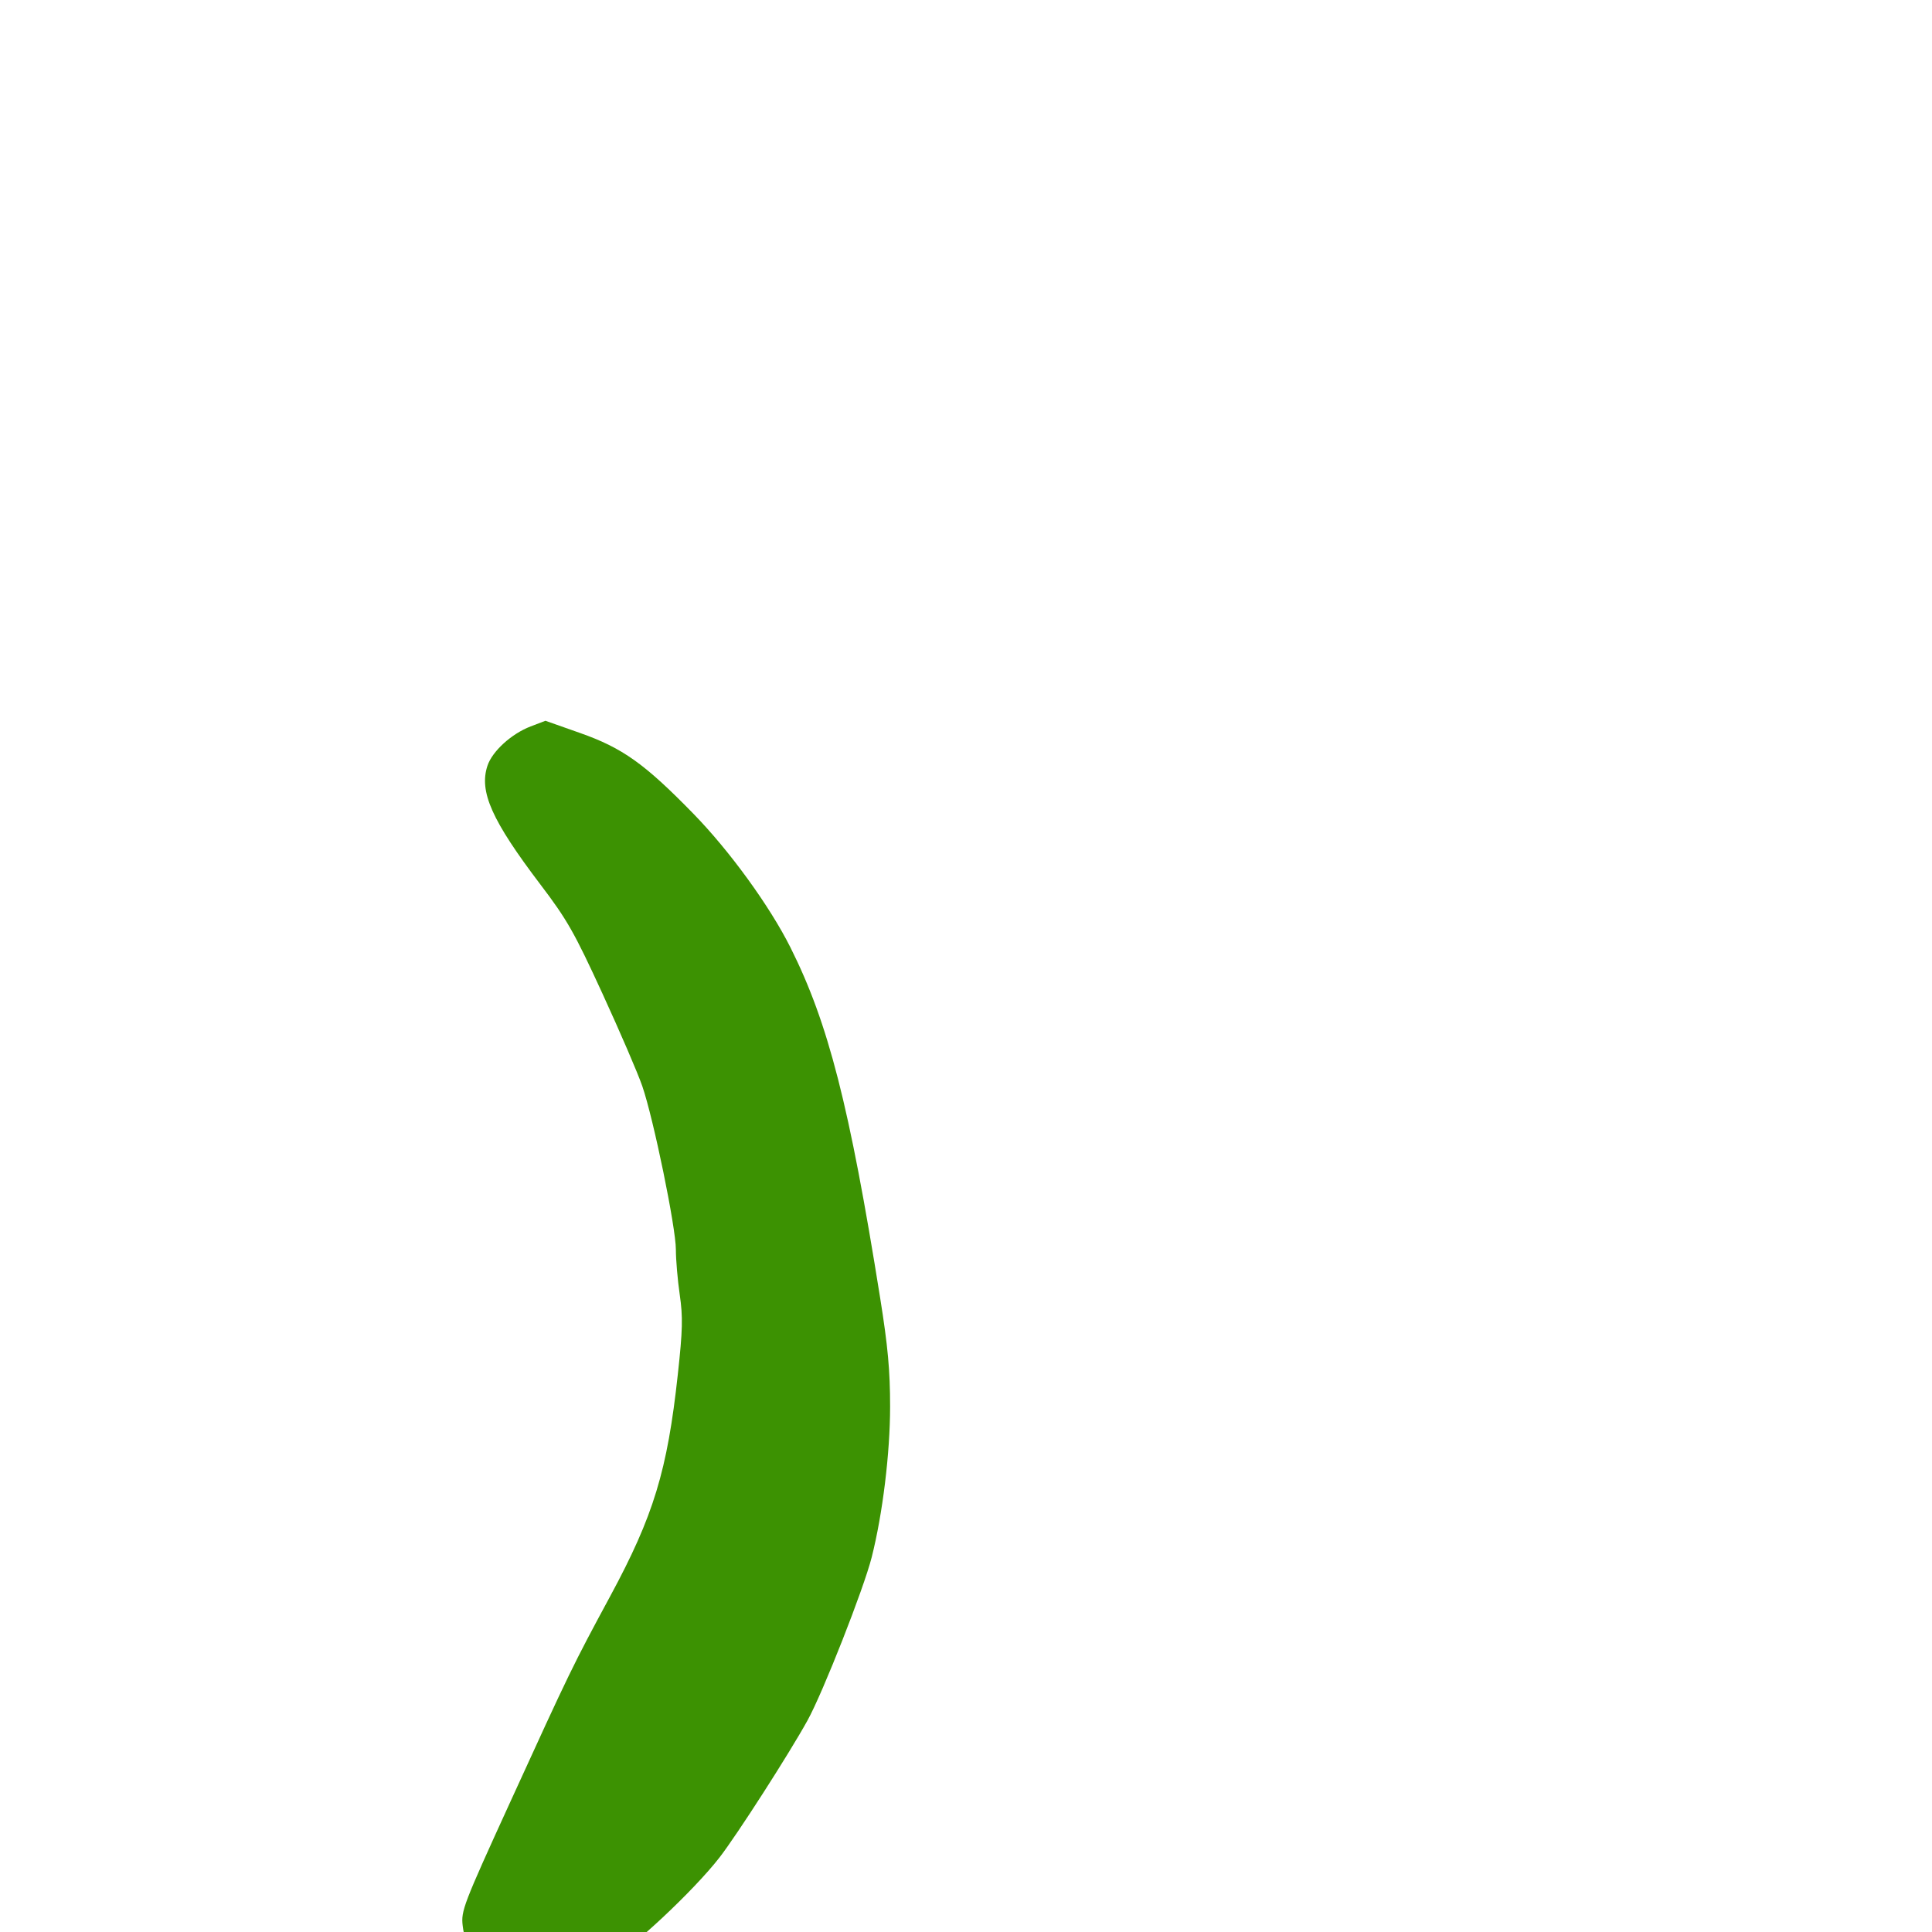 <svg xmlns="http://www.w3.org/2000/svg" viewBox="0 -1000 1000 1000">
	<path fill="#3c9202" d="M252.447 22.516C257.062 26.398 259.167 26.929 269.984 26.929C283.813 26.929 299.529 22.721 315.393 14.771C326.285 9.312 359.18 -21.464 372.435 -38.595C381.54 -50.366 408.327 -92.075 417.941 -109.459C425.909 -123.858 447.049 -177.603 451.195 -193.992C456.865 -216.397 460.714 -247.928 460.714 -271.96C460.714 -290.595 459.565 -303.159 455.577 -328.138C439.68 -427.724 428.756 -470.417 409.171 -509.528C398.411 -531.018 377.637 -559.633 358.753 -578.972C333.583 -604.757 322.177 -612.871 300.213 -620.616L282.316 -626.929L274.657 -624.003C264.734 -620.213 254.778 -611.142 252.3 -603.629C247.891 -590.269 254.539 -575.362 279.695 -542.215C293.552 -523.956 297.236 -517.479 311.831 -485.712C320.898 -465.98 330.175 -444.434 332.444 -437.833C338.269 -420.921 349.832 -364.642 349.832 -353.229C349.832 -347.979 350.73 -337.472 351.831 -329.877C353.51 -318.263 353.353 -311.693 350.84 -288.629C345.412 -238.729 338.3 -215.392 315.86 -173.843C296.43 -137.866 295.117 -135.159 264.144 -67.38C239.749 -14.002 238.577 -10.946 239.489 -3.235C240.692 6.93 245.662 16.808 252.447 22.516Z"/>
</svg>